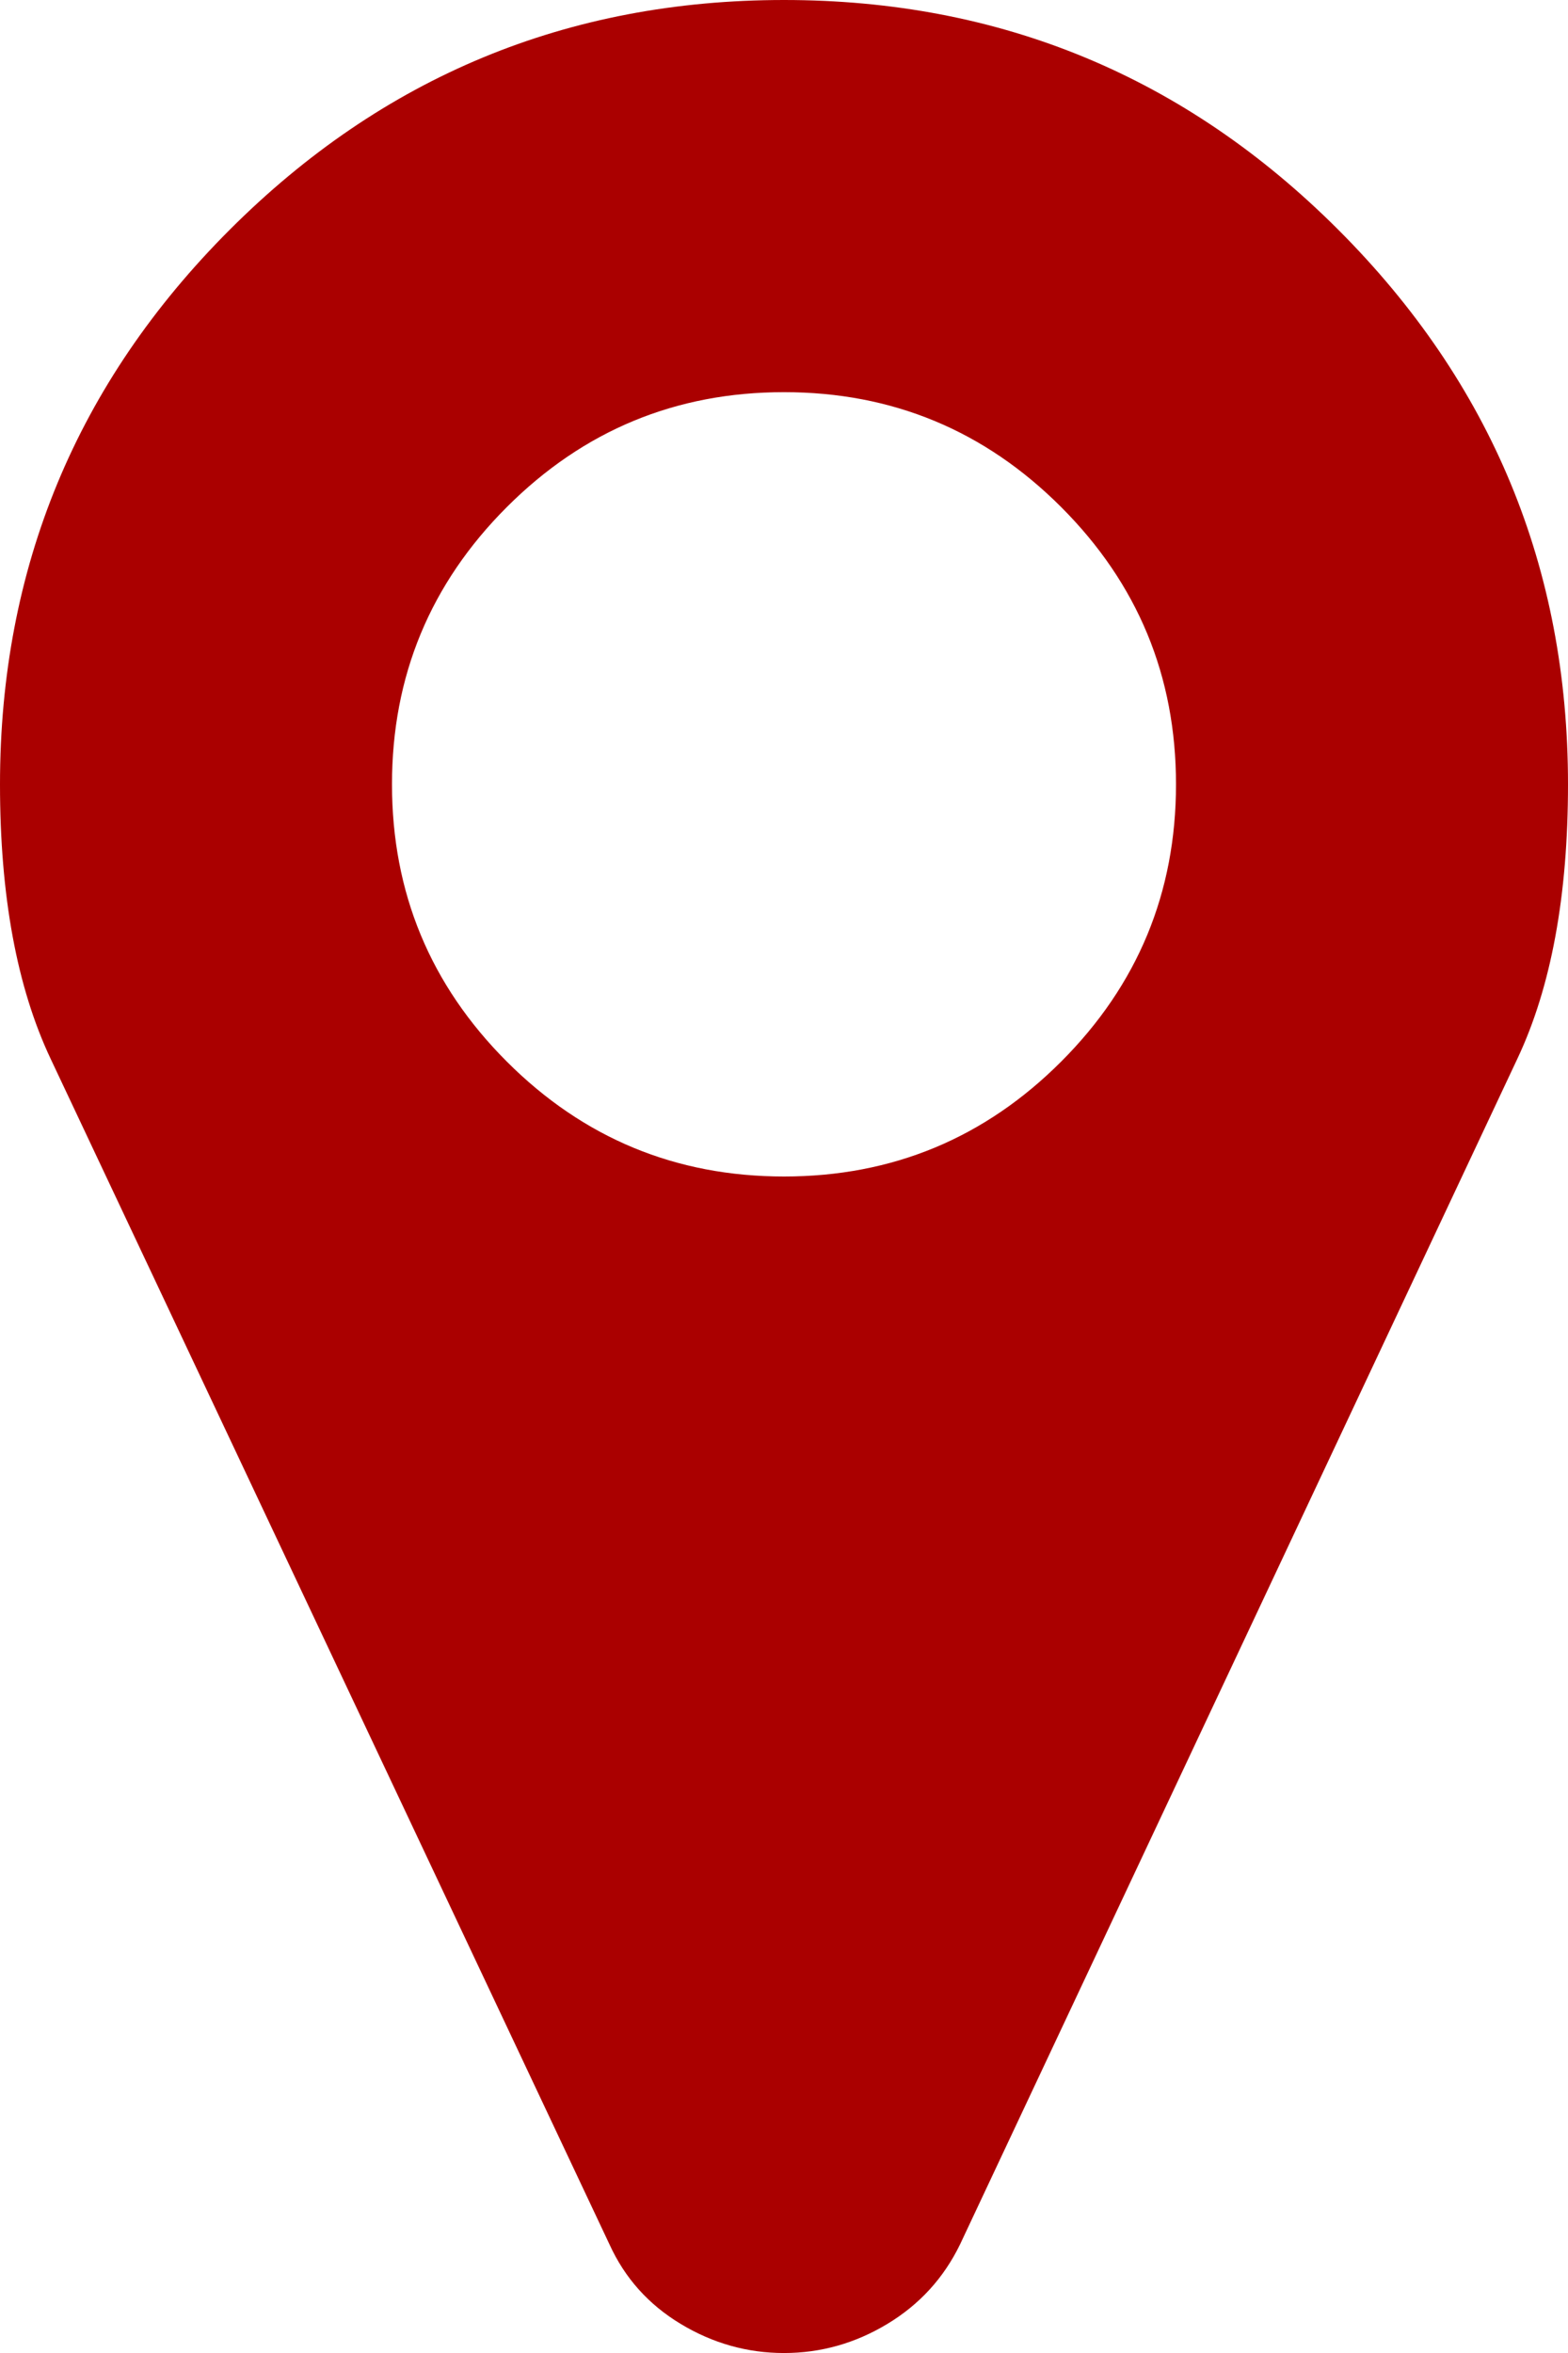 <?xml version="1.0" encoding="UTF-8" standalone="no"?>
<!-- Generator: Adobe Illustrator 16.0.0, SVG Export Plug-In . SVG Version: 6.00 Build 0)  -->

<svg
   xmlns:dc="http://purl.org/dc/elements/1.1/"
   xmlns:cc="http://creativecommons.org/ns#"
   xmlns:rdf="http://www.w3.org/1999/02/22-rdf-syntax-ns#"
   xmlns:svg="http://www.w3.org/2000/svg"
   xmlns="http://www.w3.org/2000/svg"
   xmlns:sodipodi="http://sodipodi.sourceforge.net/DTD/sodipodi-0.dtd"
   xmlns:inkscape="http://www.inkscape.org/namespaces/inkscape"
   version="1.1"
   id="Capa_1"
   x="0px"
   y="0px"
   width="292.354"
   height="438.536"
   viewBox="0 0 292.354 438.536"
   xml:space="preserve"
   sodipodi:docname="redMarker.svg"
   inkscape:version="0.92.4 (5da689c313, 2019-01-14)"><defs
   id="defs39" /><sodipodi:namedview
   pagecolor="#ffffff"
   bordercolor="#666666"
   borderopacity="1"
   objecttolerance="10"
   gridtolerance="10"
   guidetolerance="10"
   inkscape:pageopacity="0"
   inkscape:pageshadow="2"
   inkscape:window-width="1920"
   inkscape:window-height="1057"
   id="namedview37"
   showgrid="false"
   fit-margin-top="0"
   fit-margin-left="0"
   fit-margin-right="0"
   fit-margin-bottom="0"
   inkscape:zoom="0.53815421"
   inkscape:cx="144.3188"
   inkscape:cy="219.268"
   inkscape:window-x="-8"
   inkscape:window-y="-8"
   inkscape:window-maximized="1"
   inkscape:current-layer="Capa_1" />

<g
   id="g6"
   transform="translate(-74.949,-8.4697762e-6)">
</g>
<g
   id="g8"
   transform="translate(-74.949,-8.4697762e-6)">
</g>
<g
   id="g10"
   transform="translate(-74.949,-8.4697762e-6)">
</g>
<g
   id="g12"
   transform="translate(-74.949,-8.4697762e-6)">
</g>
<g
   id="g14"
   transform="translate(-74.949,-8.4697762e-6)">
</g>
<g
   id="g16"
   transform="translate(-74.949,-8.4697762e-6)">
</g>
<g
   id="g18"
   transform="translate(-74.949,-8.4697762e-6)">
</g>
<g
   id="g20"
   transform="translate(-74.949,-8.4697762e-6)">
</g>
<g
   id="g22"
   transform="translate(-74.949,-8.4697762e-6)">
</g>
<g
   id="g24"
   transform="translate(-74.949,-8.4697762e-6)">
</g>
<g
   id="g26"
   transform="translate(-74.949,-8.4697762e-6)">
</g>
<g
   id="g28"
   transform="translate(-74.949,-8.4697762e-6)">
</g>
<g
   id="g30"
   transform="translate(-74.949,-8.4697762e-6)">
</g>
<g
   id="g32"
   transform="translate(-74.949,-8.4697762e-6)">
</g>
<g
   id="g34"
   transform="translate(-74.949,-8.4697762e-6)">
</g>
<g
   id="g4"
   transform="translate(-73.09)"
   style="fill:#aa0000"><path
     d="M 322.621,42.825 C 294.073,14.272 259.619,0 219.268,0 178.915,0 144.465,14.275 115.915,42.825 c -28.549,28.549 -42.825,63 -42.825,103.353 0,20.749 3.14,37.782 9.419,51.106 l 104.21,220.986 c 2.856,6.276 7.283,11.225 13.278,14.838 5.996,3.617 12.419,5.428 19.273,5.428 6.852,0 13.278,-1.811 19.273,-5.428 5.996,-3.613 10.513,-8.562 13.559,-14.838 L 356.02,197.284 c 6.282,-13.324 9.424,-30.358 9.424,-51.106 0.005,-40.353 -14.268,-74.8 -42.823,-103.353 z m -51.679,155.03 c -14.273,14.272 -31.497,21.411 -51.674,21.411 -20.177,0 -37.401,-7.139 -51.678,-21.411 -14.275,-14.277 -21.414,-31.501 -21.414,-51.678 0,-20.175 7.139,-37.402 21.414,-51.675 14.277,-14.275 31.504,-21.414 51.678,-21.414 20.177,0 37.401,7.139 51.674,21.414 14.274,14.272 21.413,31.5 21.413,51.675 0,20.175 -7.138,37.398 -21.413,51.678 z"
     id="path2"
     inkscape:connector-curvature="0"
     style="fill:#aa0000" /></g></svg>